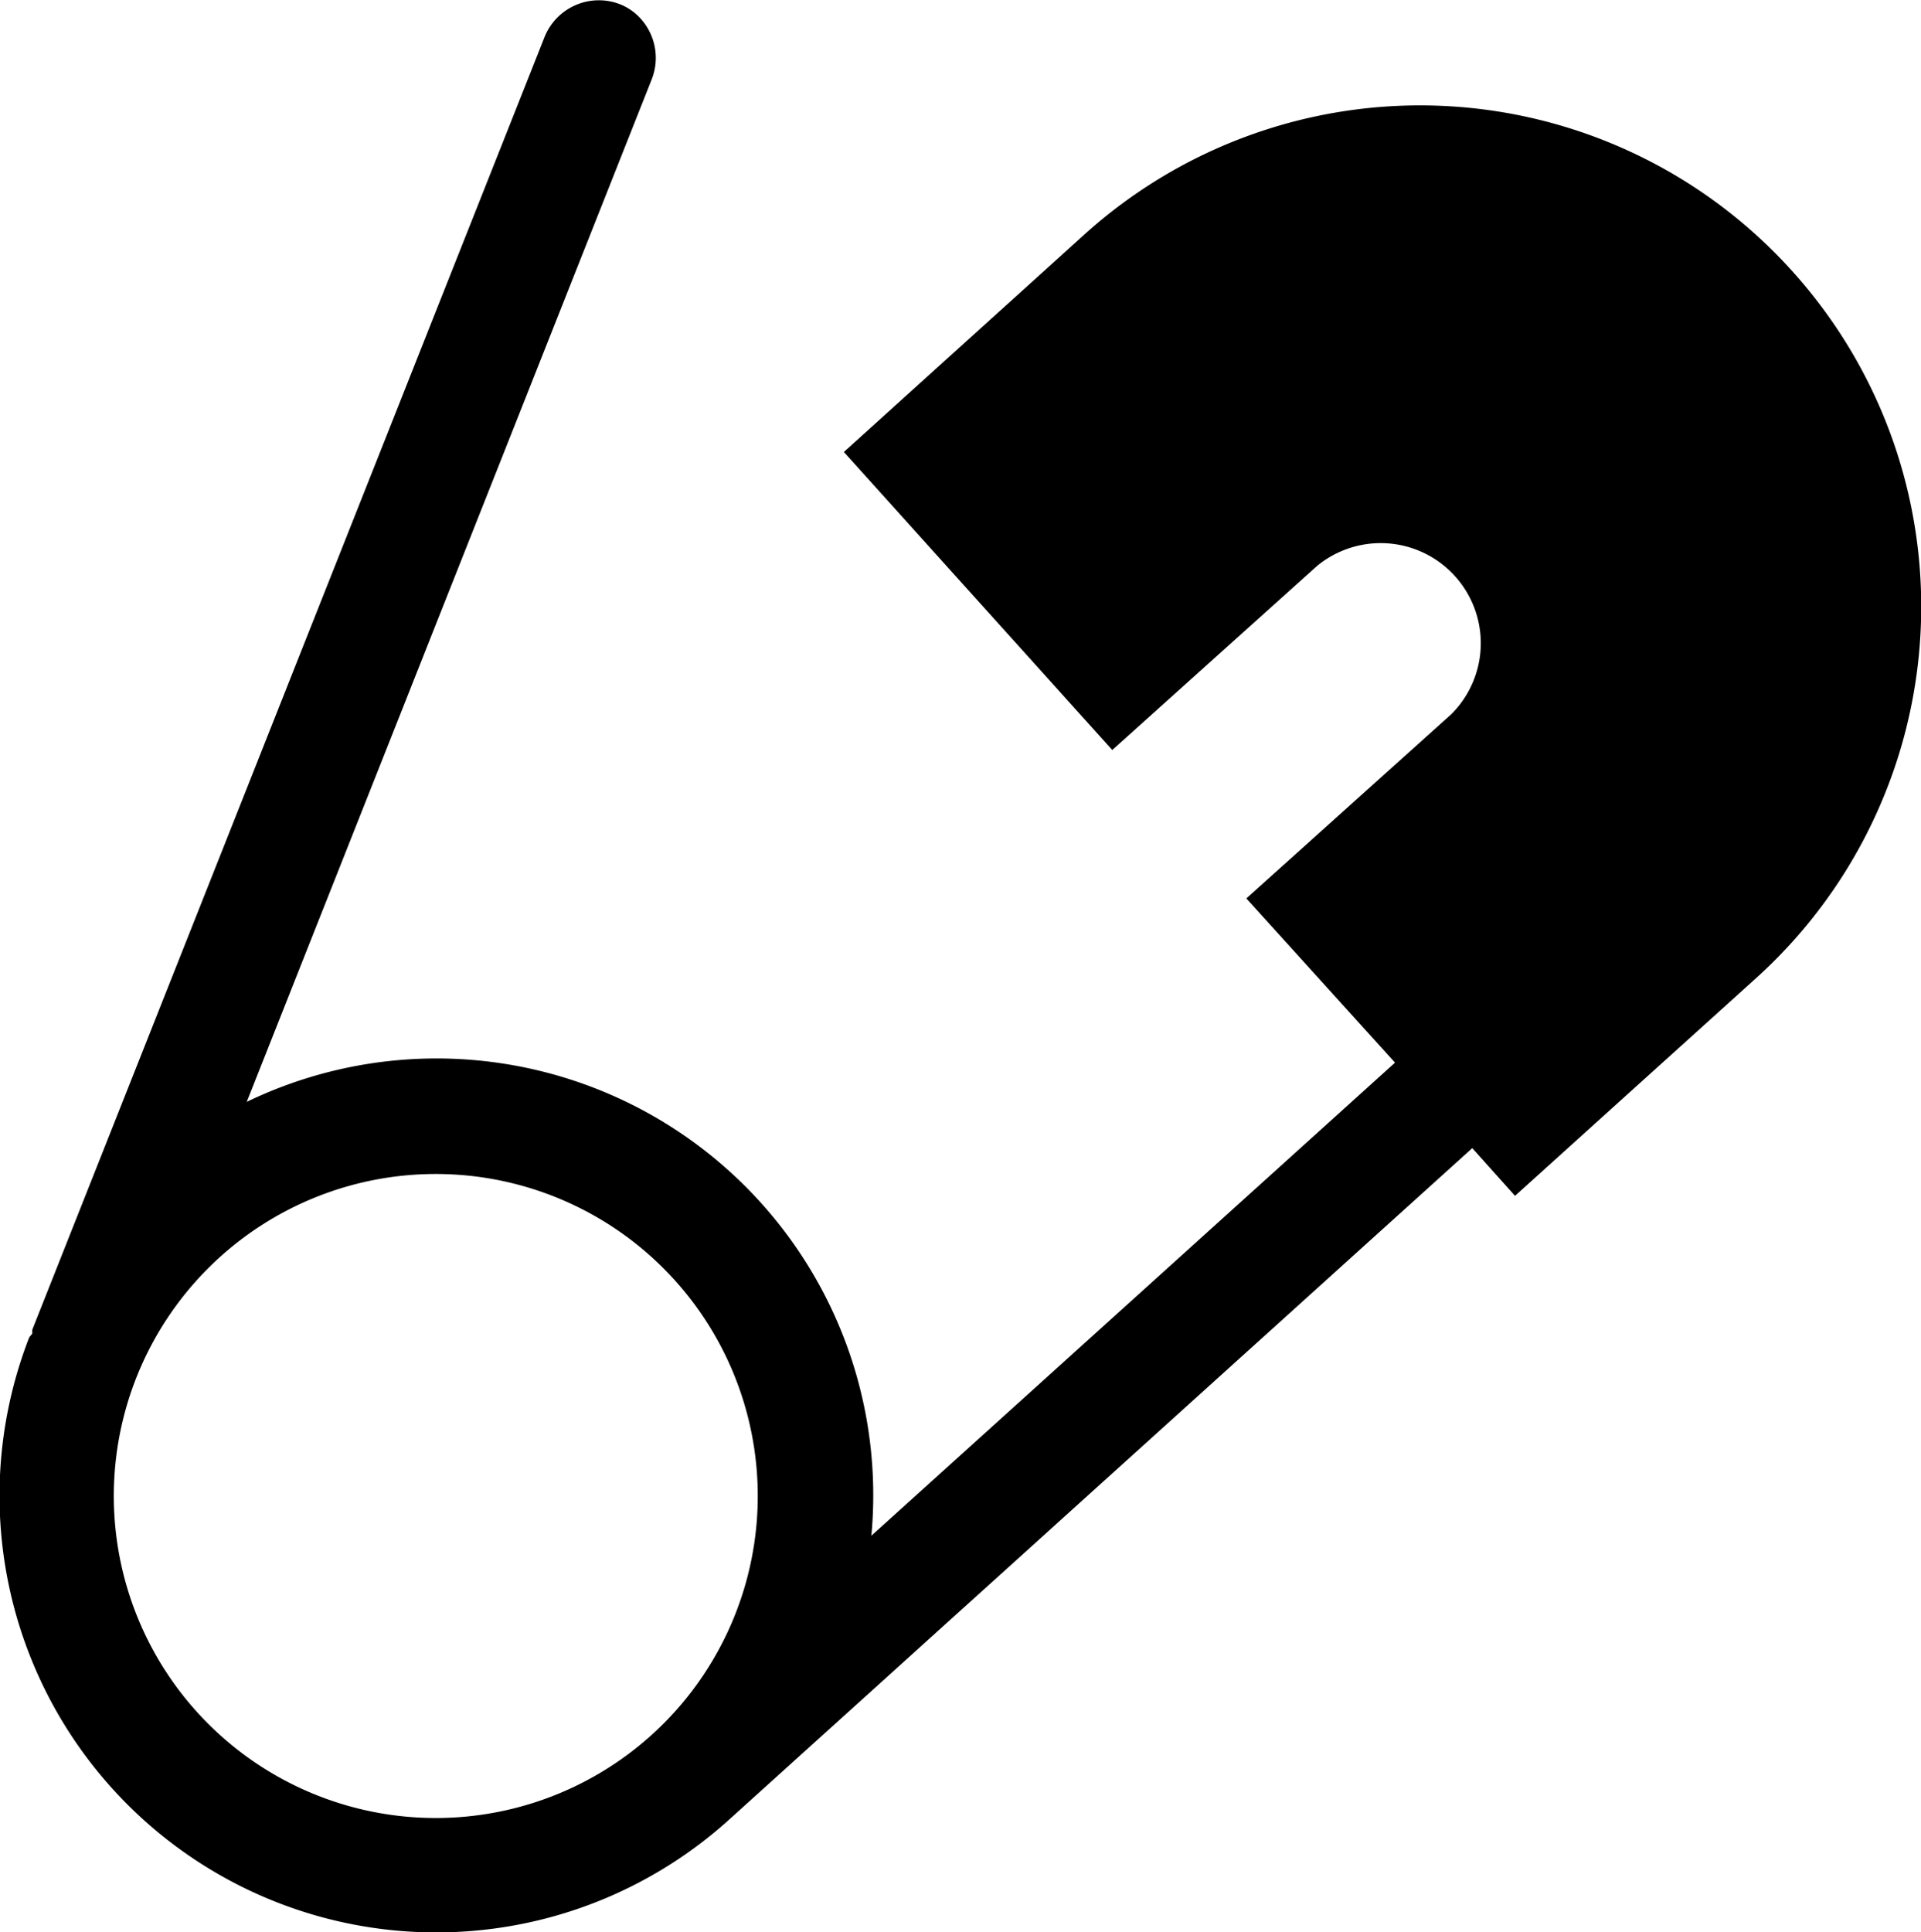 <svg xmlns="http://www.w3.org/2000/svg" viewBox="0 0 65.63 66"><g id="Layer_2" data-name="Layer 2"><g id="Layer_1-2" data-name="Layer 1"><path d="M61.22,9.25A17.11,17.11,0,0,0,37.06,8l-8.23,7.44L38,25.62l7-6.29a3.42,3.42,0,0,1,4.58,5.07l-7,6.29,5.08,5.61L29.77,52.46A14.92,14.92,0,0,0,8.43,37.64L22.27,2.7A2,2,0,0,0,21.9.65a1.89,1.89,0,0,0-.73-.51,2,2,0,0,0-2.56,1.11L1.1,45.43l0,.13L1,45.68A14.92,14.92,0,0,0,24.92,62.15L50.3,39.22l1.46,1.63L60,33.41A17.1,17.1,0,0,0,61.22,9.25Zm-38.94,50a11,11,0,1,1,.78-15.51,11,11,0,0,1-.78,15.51Z"/></g></g></svg>